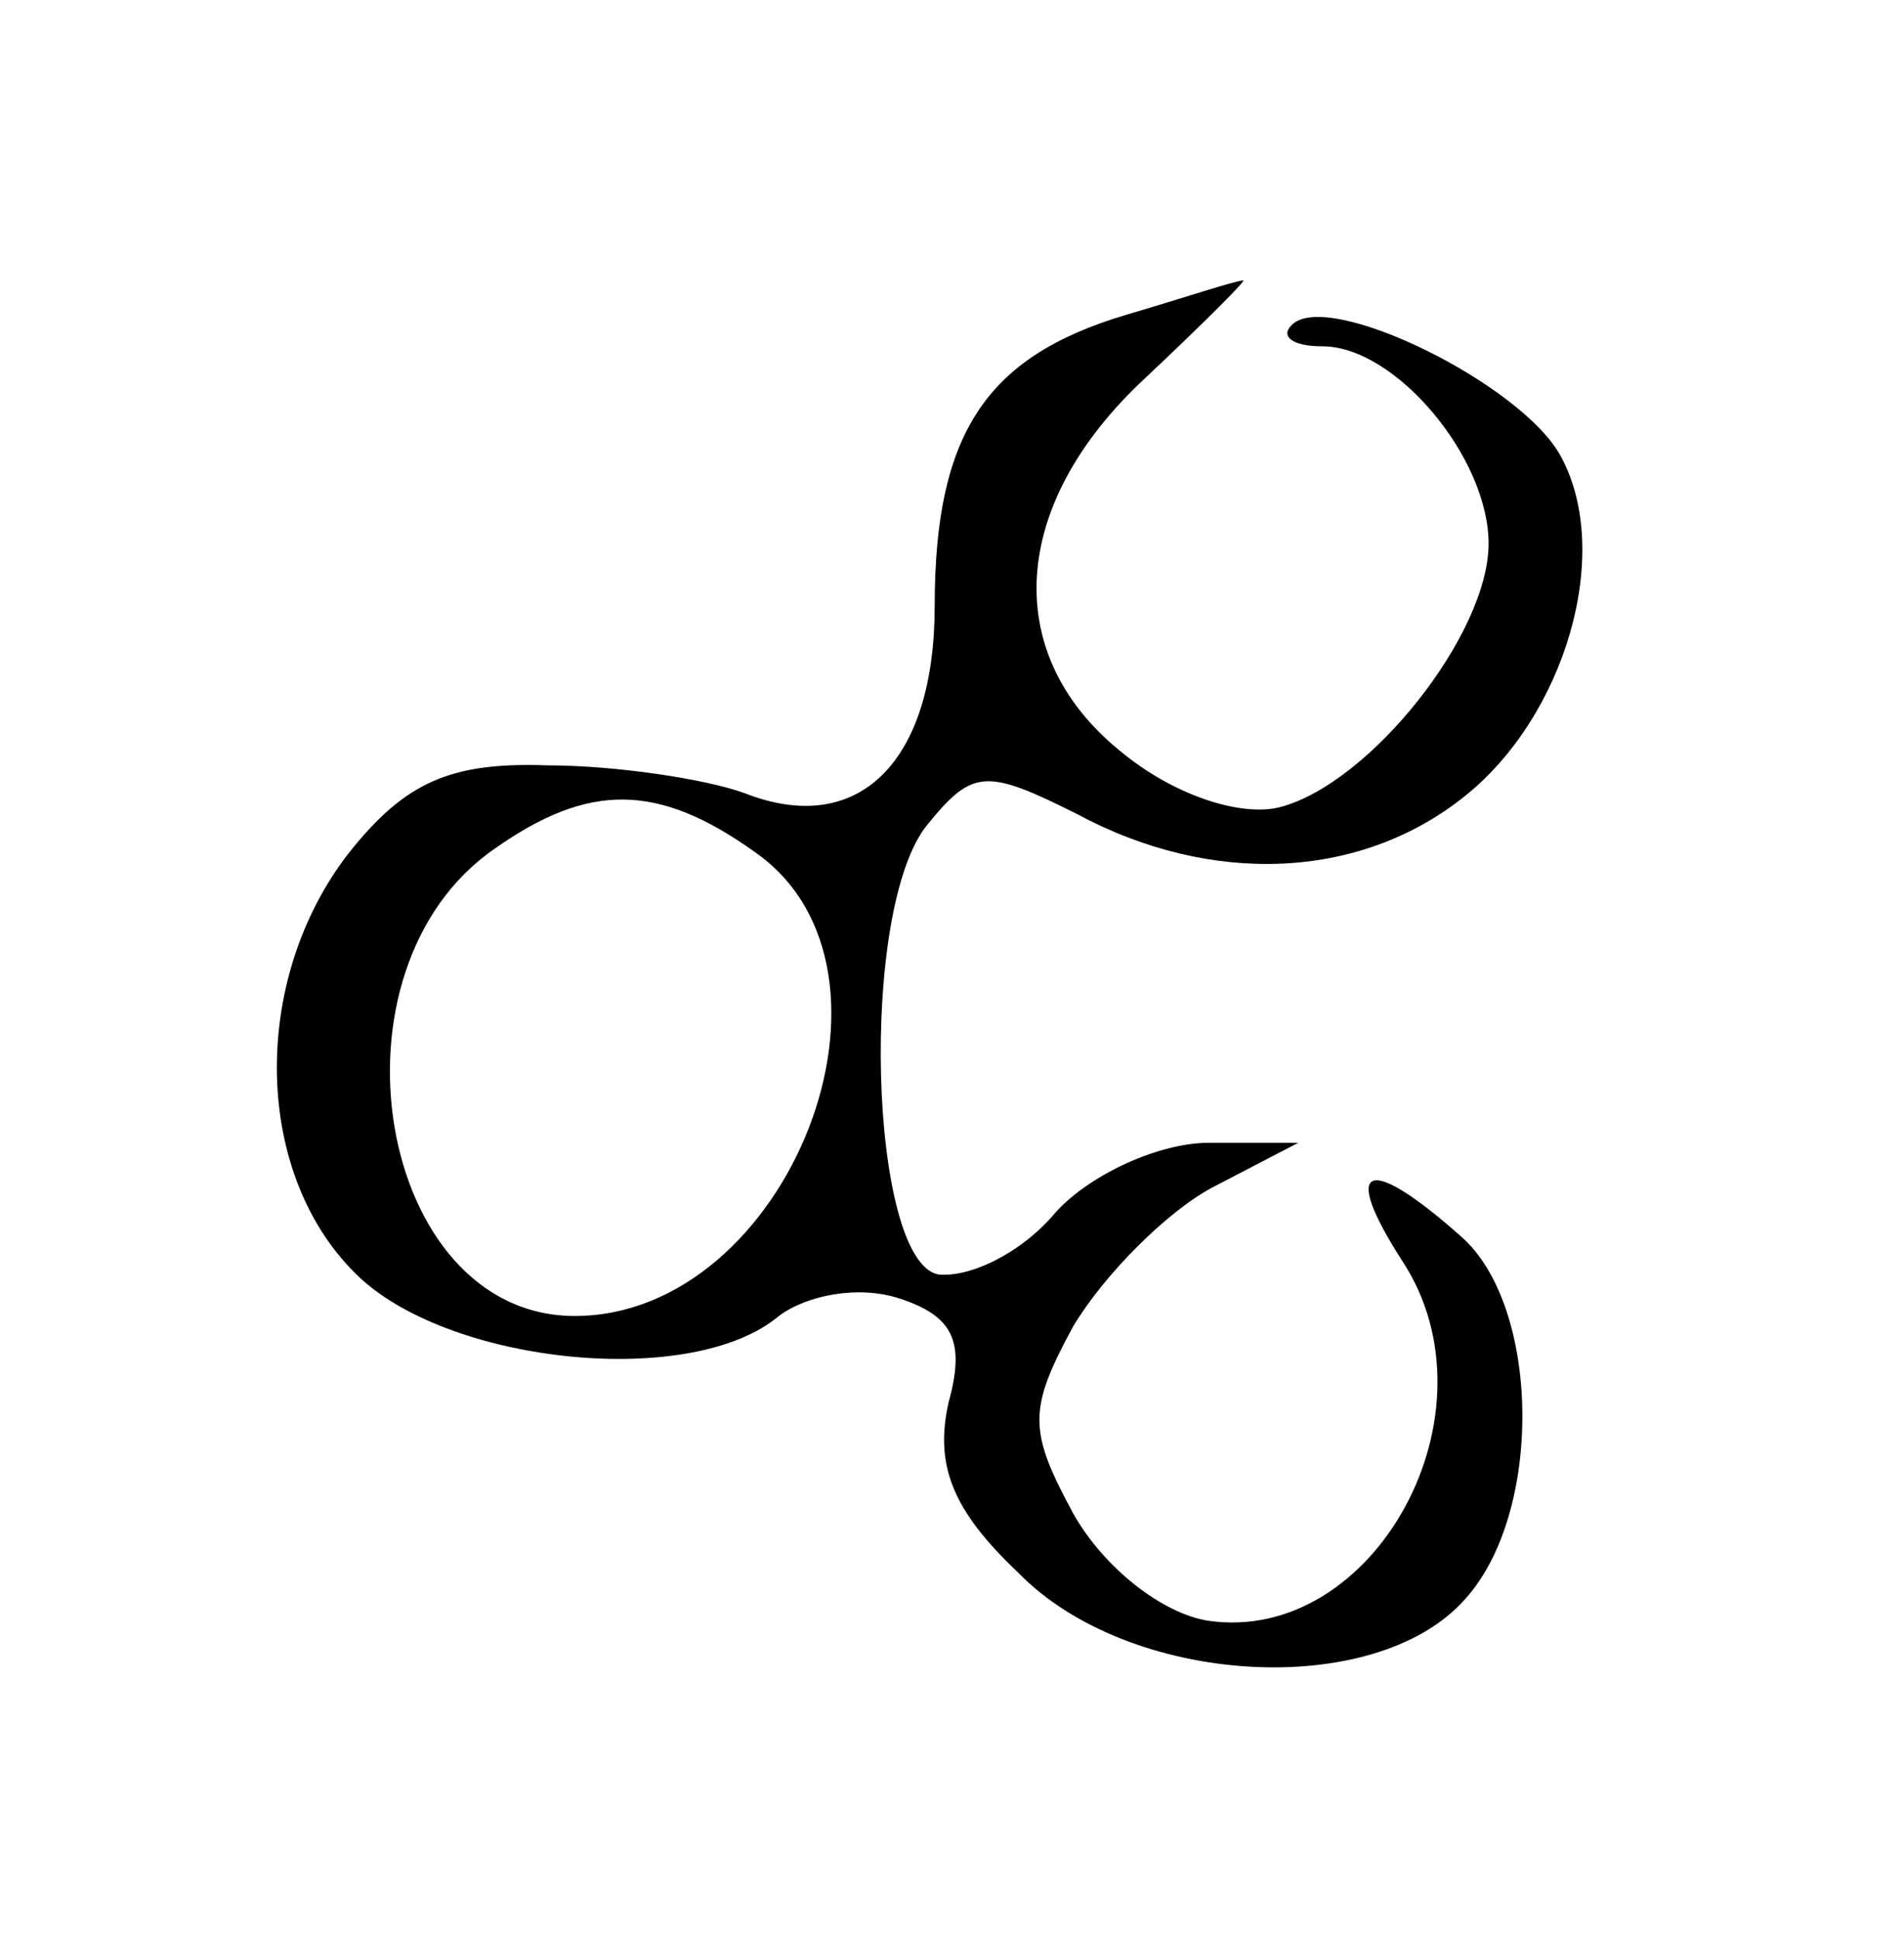 <?xml version="1.0" standalone="no"?>
<!DOCTYPE svg PUBLIC "-//W3C//DTD SVG 20010904//EN"
 "http://www.w3.org/TR/2001/REC-SVG-20010904/DTD/svg10.dtd">
<svg version="1.0" xmlns="http://www.w3.org/2000/svg"
 width="55pt" height="56pt" viewBox="0 0 55 56"
 preserveAspectRatio="xMidYMid meet">

<g transform="translate(0,56) scale(0.1,-0.1)"
fill="#000000" stroke="none">
<path d="M325 469 c-40 -12 -55 -34 -55 -84 0 -45 -22 -67 -55 -54 -11 4 -37
8 -57 8 -28 1 -41 -5 -57 -25 -29 -37 -28 -94 3 -123 27 -25 96 -32 121 -11 8
6 23 9 35 5 15 -5 19 -12 14 -30 -4 -18 1 -31 20 -49 32 -33 103 -37 129 -8
23 25 22 85 -1 105 -27 24 -35 21 -17 -7 29 -44 -8 -111 -56 -104 -13 2 -30
15 -39 31 -13 24 -13 30 0 54 9 15 27 33 40 40 l25 13 -26 0 c-14 0 -34 -9
-44 -20 -10 -12 -25 -19 -34 -18 -20 4 -23 106 -3 130 13 16 17 16 43 3 39
-21 82 -19 112 5 29 23 43 70 28 98 -11 21 -68 49 -78 38 -3 -3 0 -6 9 -6 21
0 48 -32 48 -57 0 -26 -34 -69 -60 -76 -11 -3 -30 3 -45 15 -36 28 -34 72 6
109 17 16 30 29 28 28 -2 0 -17 -5 -34 -10z m-107 -155 c49 -34 10 -134 -52
-134 -57 0 -74 100 -23 135 27 19 47 19 75 -1z"/>
</g>
</svg>
